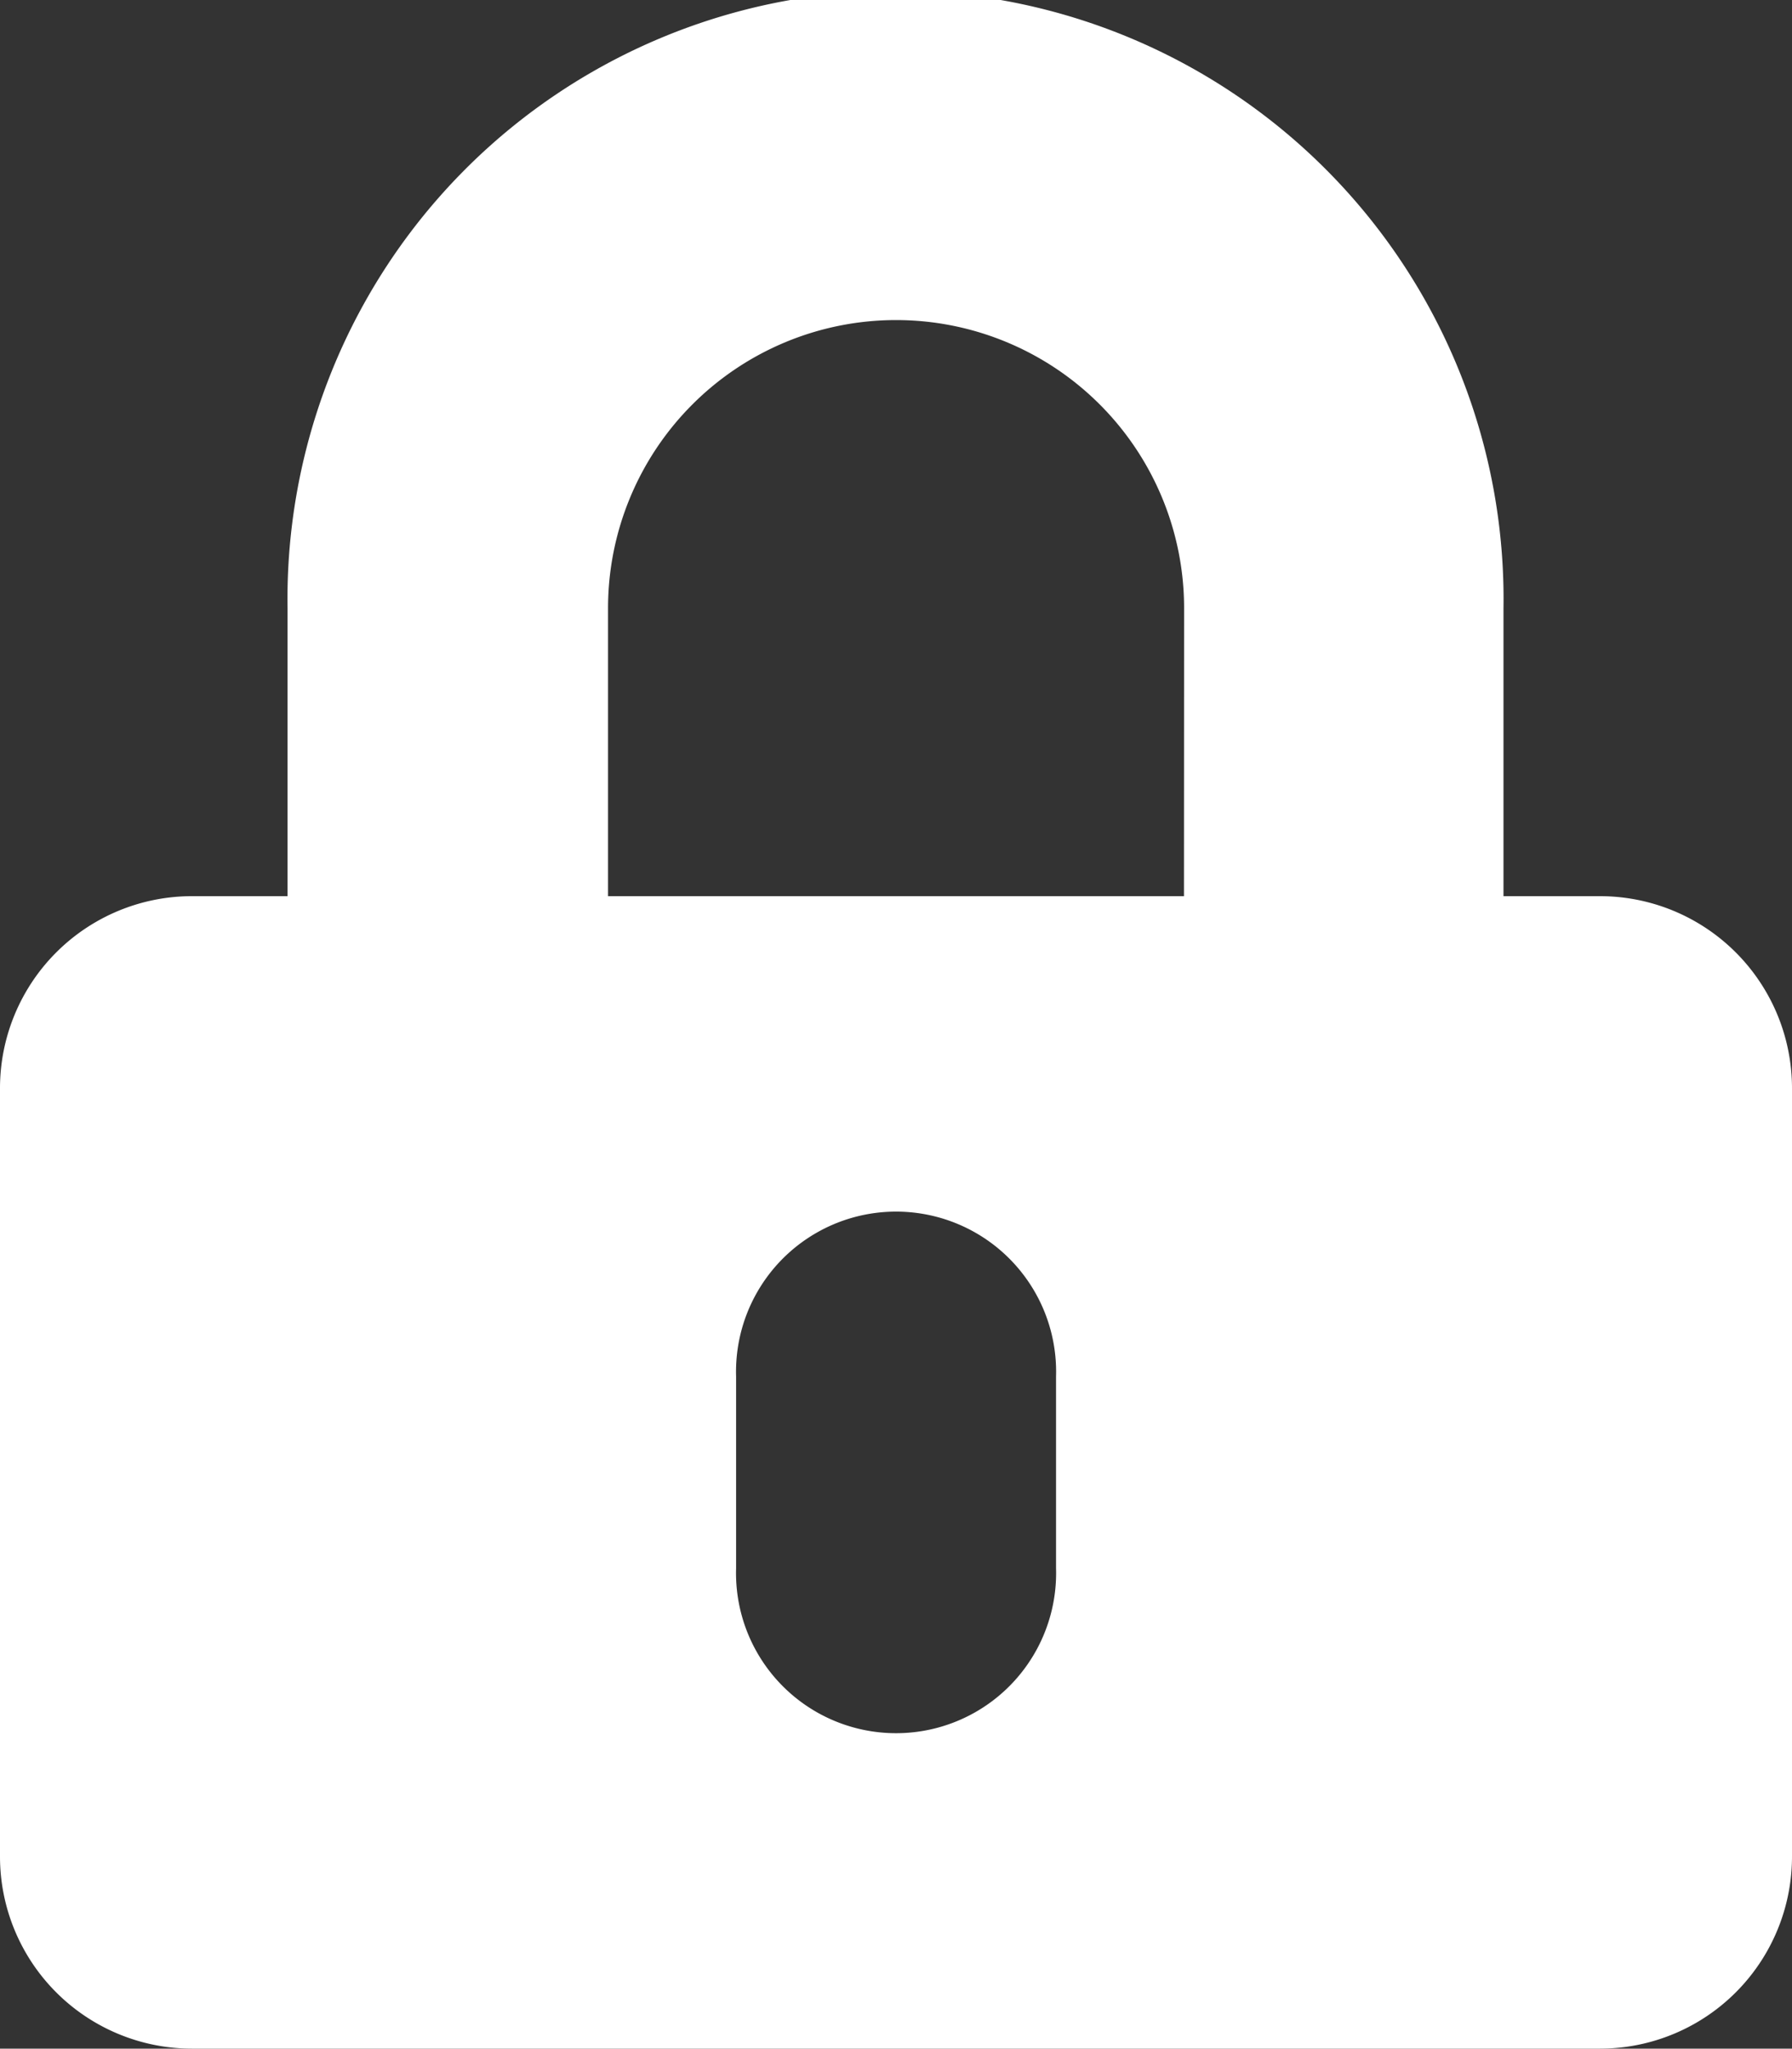 <svg xmlns="http://www.w3.org/2000/svg" width="13" height="14.859" viewBox="0 0 13 14.859"><rect x="0" y="0" width="13" height="14.859" fill="#333333" stroke="none"/><path d="M11.607,6.5h-.7V4.411a4.411,4.411,0,1,0-8.821,0V6.5h-.7A1.393,1.393,0,0,0,0,7.894v5.572a1.393,1.393,0,0,0,1.393,1.393H11.607A1.393,1.393,0,0,0,13,13.466V7.894A1.393,1.393,0,0,0,11.607,6.5ZM7.661,11.376a1.161,1.161,0,1,1-2.321,0V9.983a1.161,1.161,0,1,1,2.321,0ZM8.589,6.5H4.411V4.411a2.089,2.089,0,1,1,4.179,0Z" transform="translate(0)" fill="#fff"/></svg>